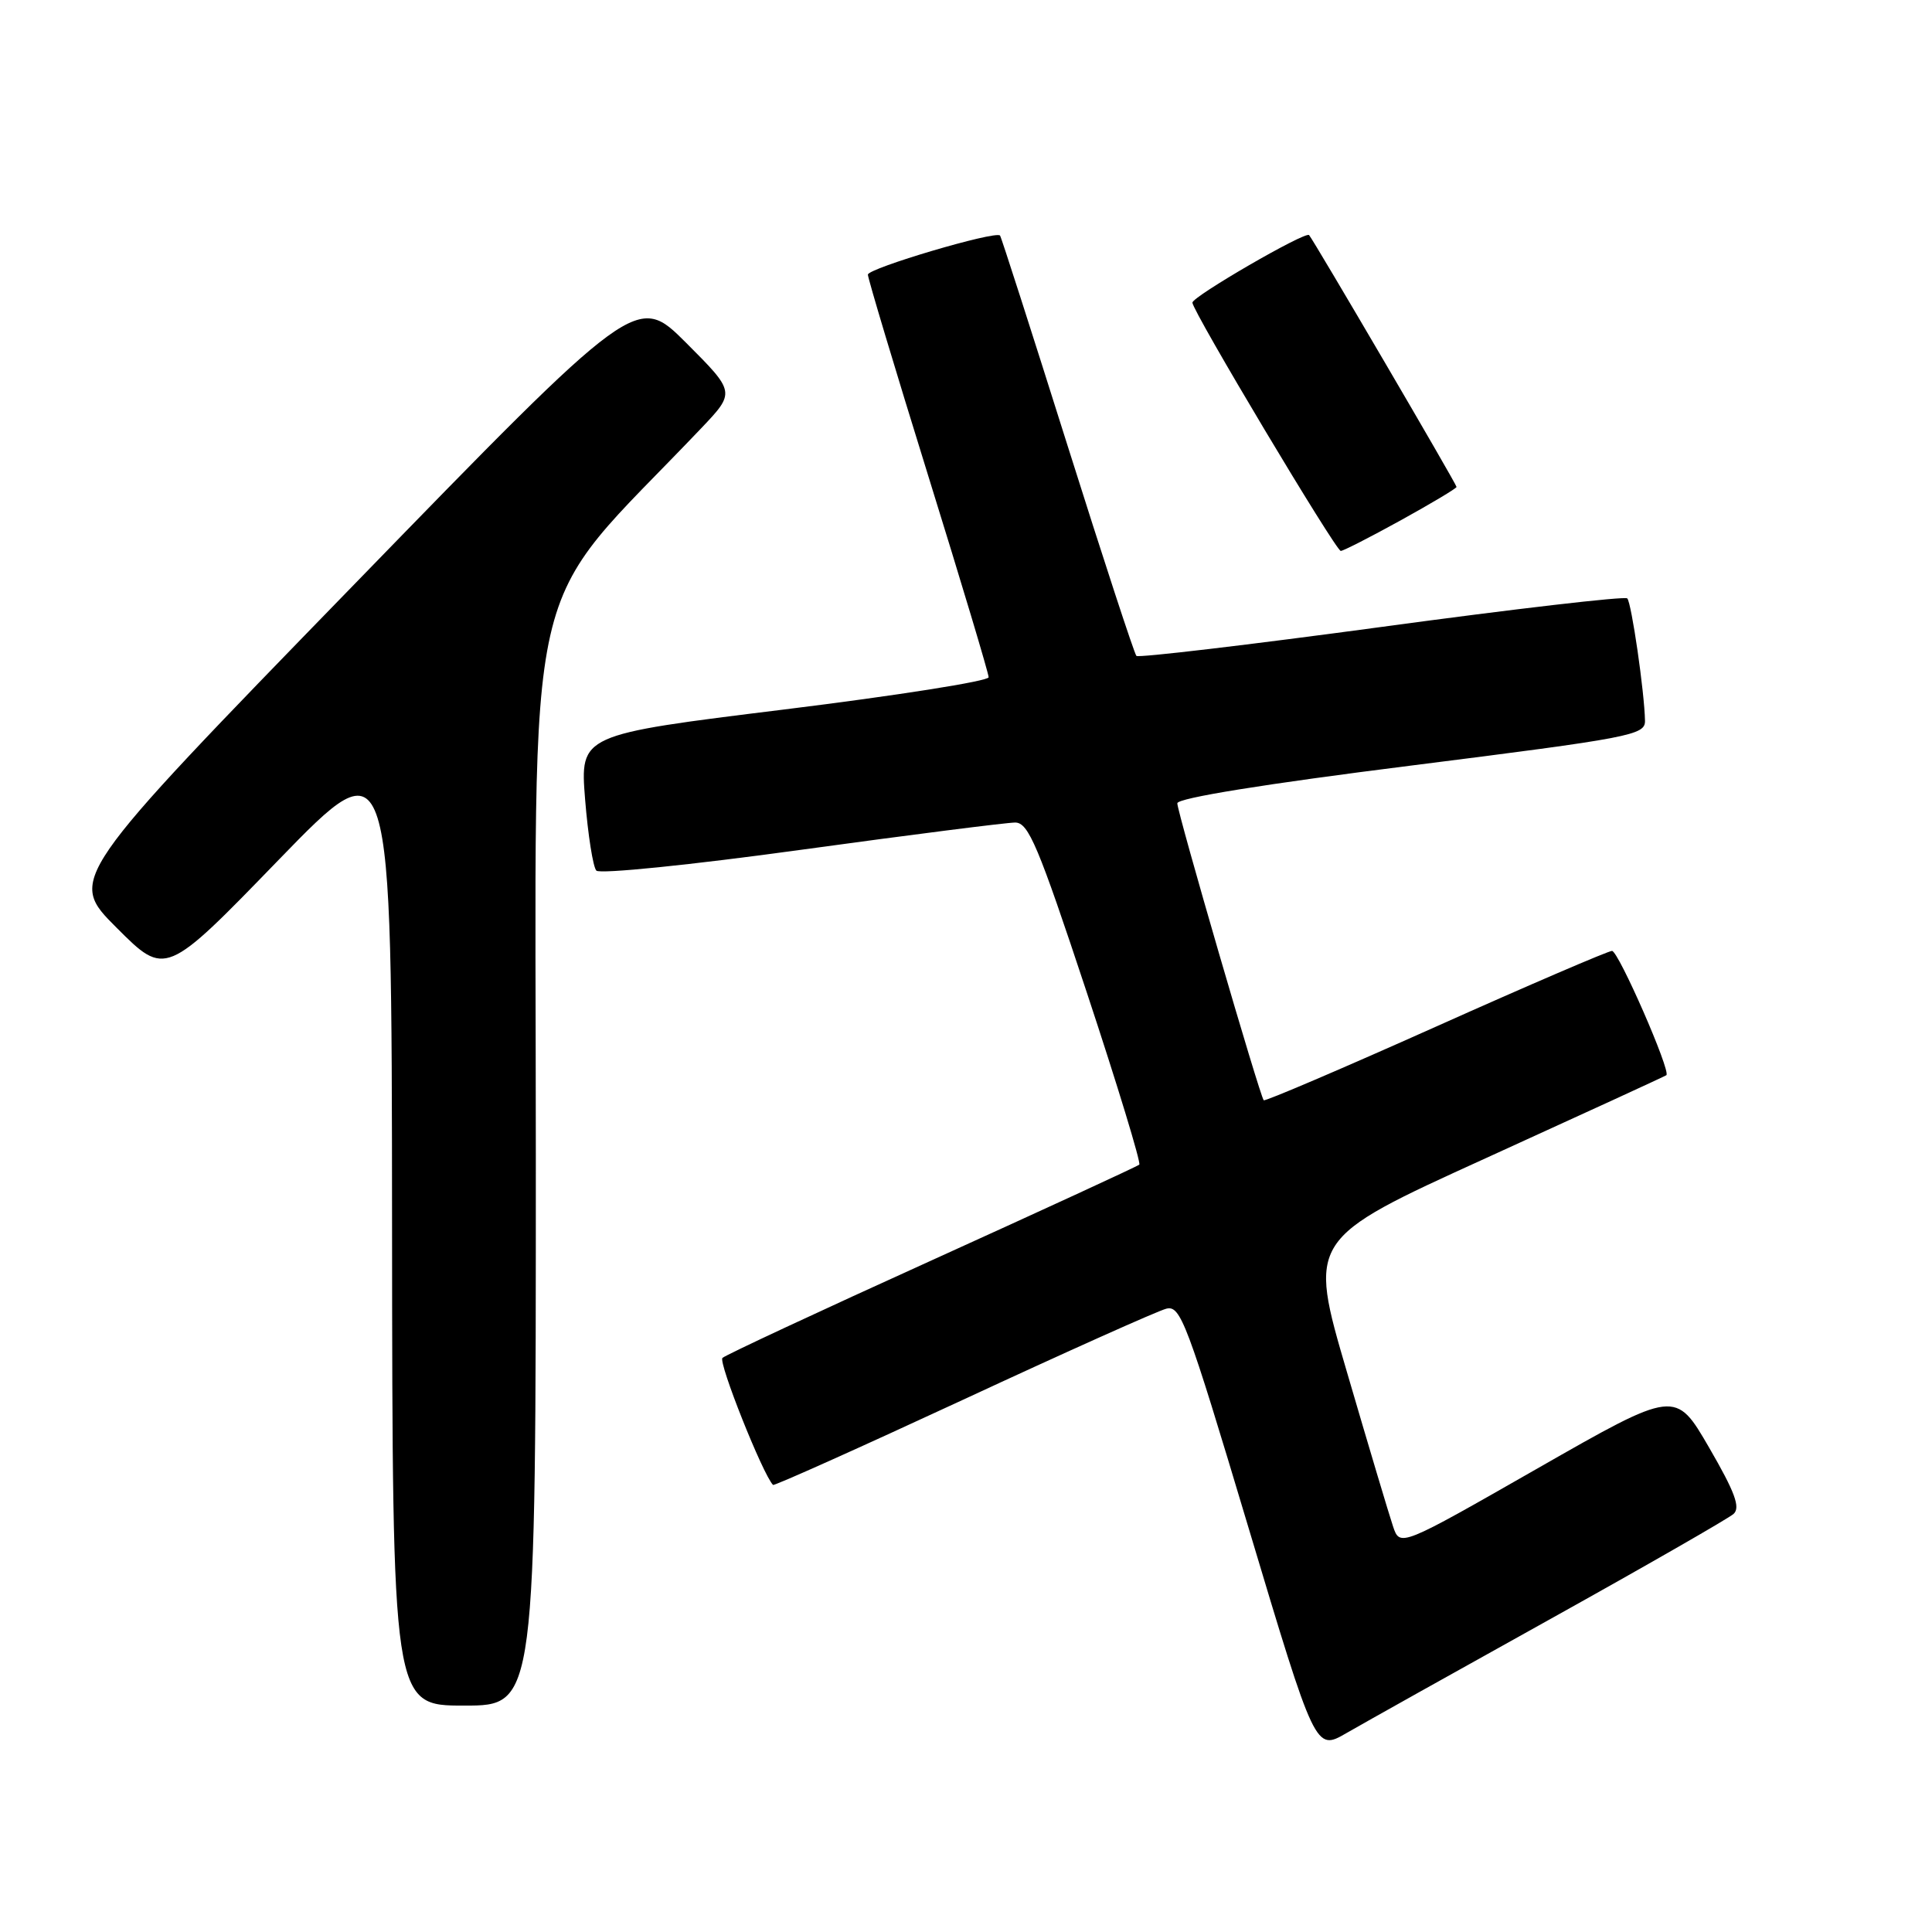 <?xml version="1.0" encoding="UTF-8" standalone="no"?>
<!DOCTYPE svg PUBLIC "-//W3C//DTD SVG 1.1//EN" "http://www.w3.org/Graphics/SVG/1.1/DTD/svg11.dtd" >
<svg xmlns="http://www.w3.org/2000/svg" xmlns:xlink="http://www.w3.org/1999/xlink" version="1.1" viewBox="0 0 256 256">
 <g >
 <path fill="currentColor"
d=" M 205.50 214.49 C 218.15 207.45 229.04 201.20 229.71 200.60 C 230.64 199.75 229.89 197.72 226.47 191.82 C 222.01 184.13 222.01 184.13 203.75 194.56 C 185.50 204.99 185.50 204.99 184.58 202.24 C 184.07 200.73 181.33 191.56 178.49 181.85 C 173.31 164.19 173.31 164.19 196.91 153.45 C 209.88 147.54 220.64 142.60 220.80 142.47 C 221.44 141.97 214.45 126.00 213.60 126.00 C 213.11 126.00 202.59 130.52 190.24 136.05 C 177.88 141.58 167.63 145.96 167.45 145.79 C 166.95 145.28 156.00 107.66 156.00 106.44 C 156.00 105.75 167.58 103.88 187.00 101.44 C 216.14 97.76 218.00 97.41 217.97 95.51 C 217.91 91.79 216.18 79.85 215.62 79.29 C 215.32 78.98 200.67 80.68 183.07 83.07 C 165.47 85.45 150.85 87.18 150.58 86.91 C 150.31 86.64 146.19 74.06 141.43 58.96 C 136.67 43.86 132.66 31.37 132.51 31.21 C 131.91 30.54 115.00 35.55 115.00 36.39 C 115.00 36.89 118.60 48.89 123.00 63.06 C 127.40 77.23 131.00 89.23 131.00 89.74 C 131.00 90.25 118.82 92.17 103.92 94.01 C 76.85 97.35 76.85 97.35 77.53 105.93 C 77.91 110.64 78.58 114.89 79.02 115.36 C 79.46 115.84 91.57 114.61 106.16 112.60 C 120.65 110.61 133.41 108.99 134.52 108.99 C 136.28 109.00 137.56 112.04 143.99 131.46 C 148.08 143.81 151.21 154.10 150.96 154.32 C 150.71 154.55 138.35 160.24 123.50 166.98 C 108.65 173.71 96.15 179.54 95.73 179.93 C 95.14 180.48 101.08 195.39 102.43 196.76 C 102.58 196.91 113.90 191.83 127.60 185.48 C 141.29 179.12 153.42 173.69 154.54 173.41 C 156.43 172.93 157.26 175.13 165.44 202.45 C 174.30 232.02 174.30 232.02 178.40 229.65 C 180.65 228.35 192.85 221.52 205.50 214.49 Z  M 71.00 153.05 C 71.00 72.48 68.81 82.09 92.92 56.74 C 97.45 51.97 97.45 51.97 90.92 45.43 C 84.38 38.90 84.38 38.90 46.69 77.69 C 8.99 116.48 8.99 116.48 15.46 122.94 C 21.93 129.41 21.93 129.41 36.91 113.95 C 51.90 98.50 51.90 98.50 51.95 162.25 C 52.00 226.00 52.00 226.00 61.50 226.00 C 71.00 226.00 71.00 226.00 71.00 153.05 Z  M 185.63 68.93 C 189.68 66.69 193.00 64.71 193.00 64.52 C 193.00 64.16 174.02 31.75 173.46 31.15 C 172.96 30.62 158.00 39.29 158.00 40.10 C 158.00 41.21 177.00 73.00 177.66 73.00 C 177.99 73.00 181.57 71.17 185.63 68.93 Z "/>
</g>
</svg>
